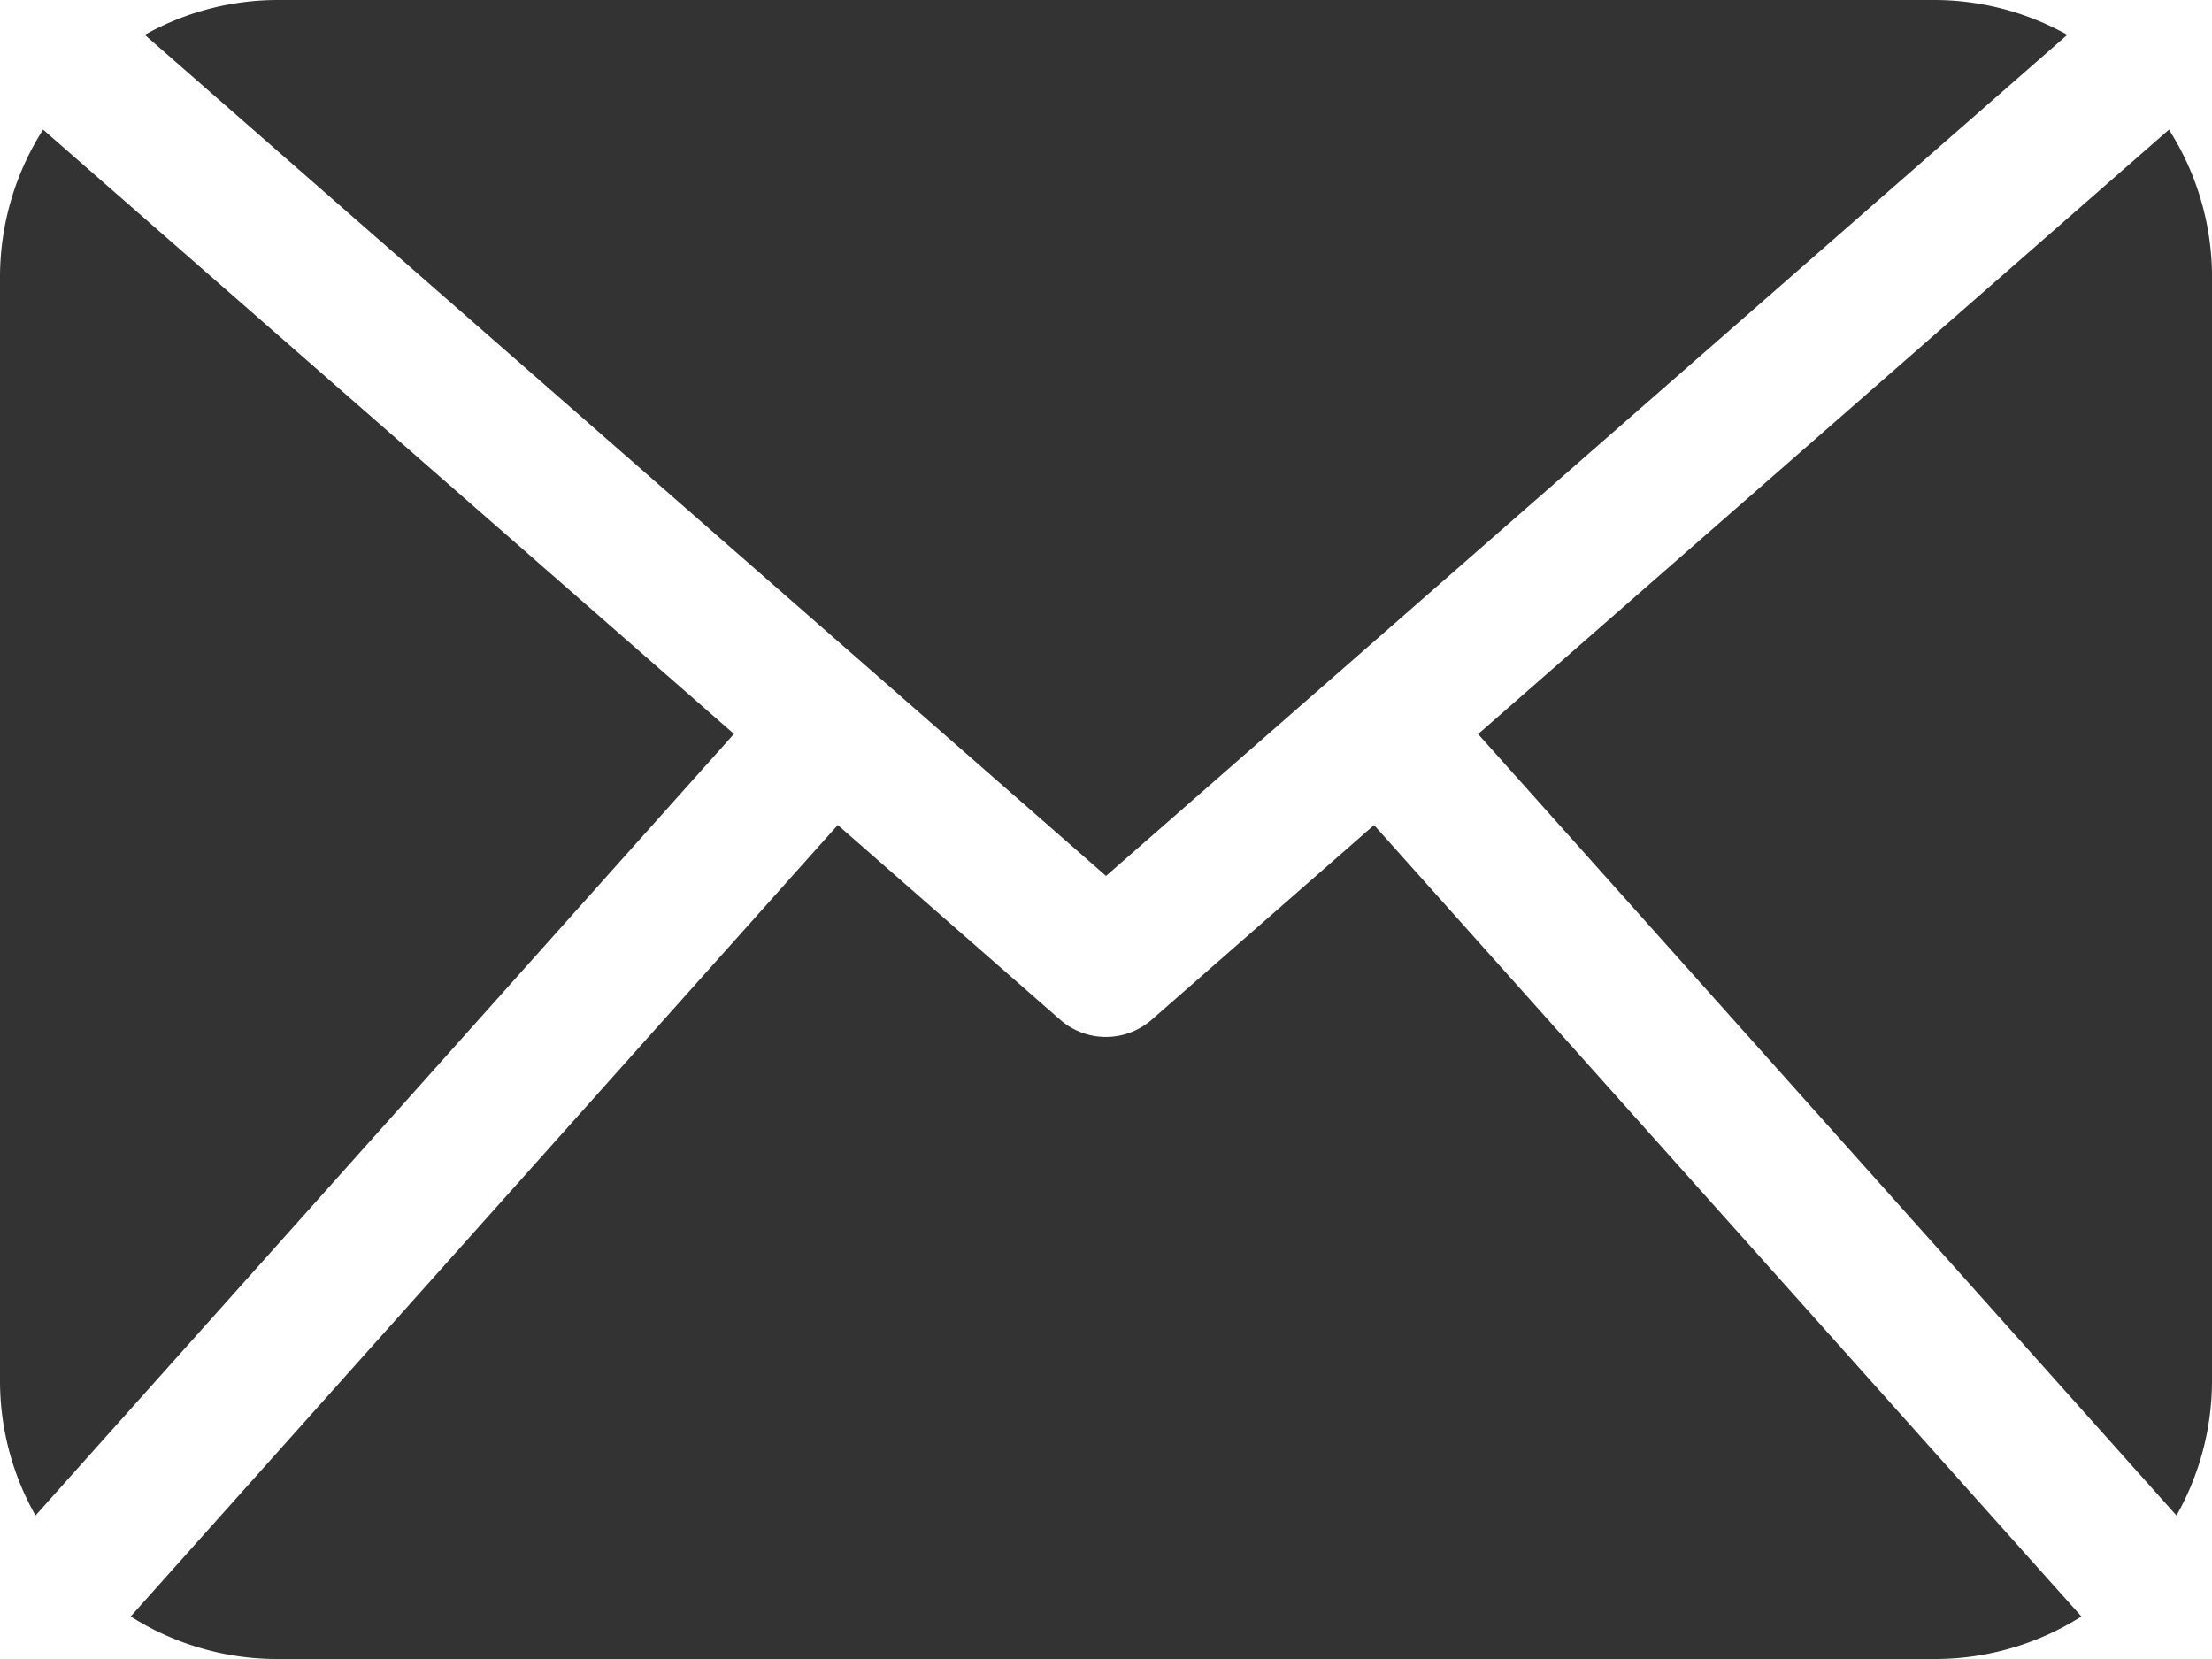 <svg id="Capa_1" data-name="Capa 1" xmlns="http://www.w3.org/2000/svg" viewBox="0 0 485.21 363.91"><defs><style>.cls-1{fill:#333;}</style></defs><title>email</title><path class="cls-1" d="M537.21,363.91a60.11,60.11,0,0,1-7.79,29.17L376.23,221.67,527.77,89.09a60.21,60.21,0,0,1,9.45,32.22v242.6h0ZM294.61,252.79L505.47,68.29a59.9,59.9,0,0,0-28.91-7.64H112.65a59.68,59.68,0,0,0-28.89,7.64Zm58.79-11.16-48.81,42.73a15.22,15.22,0,0,1-20,0l-48.82-42.74L80.67,415.23a59.92,59.92,0,0,0,32,9.33H476.56a59.92,59.92,0,0,0,32-9.33ZM61.45,89.08A60.22,60.22,0,0,0,52,121.31v242.6a59.92,59.92,0,0,0,7.79,29.17L213,221.64Z" transform="translate(-52 -60.65)"/></svg>